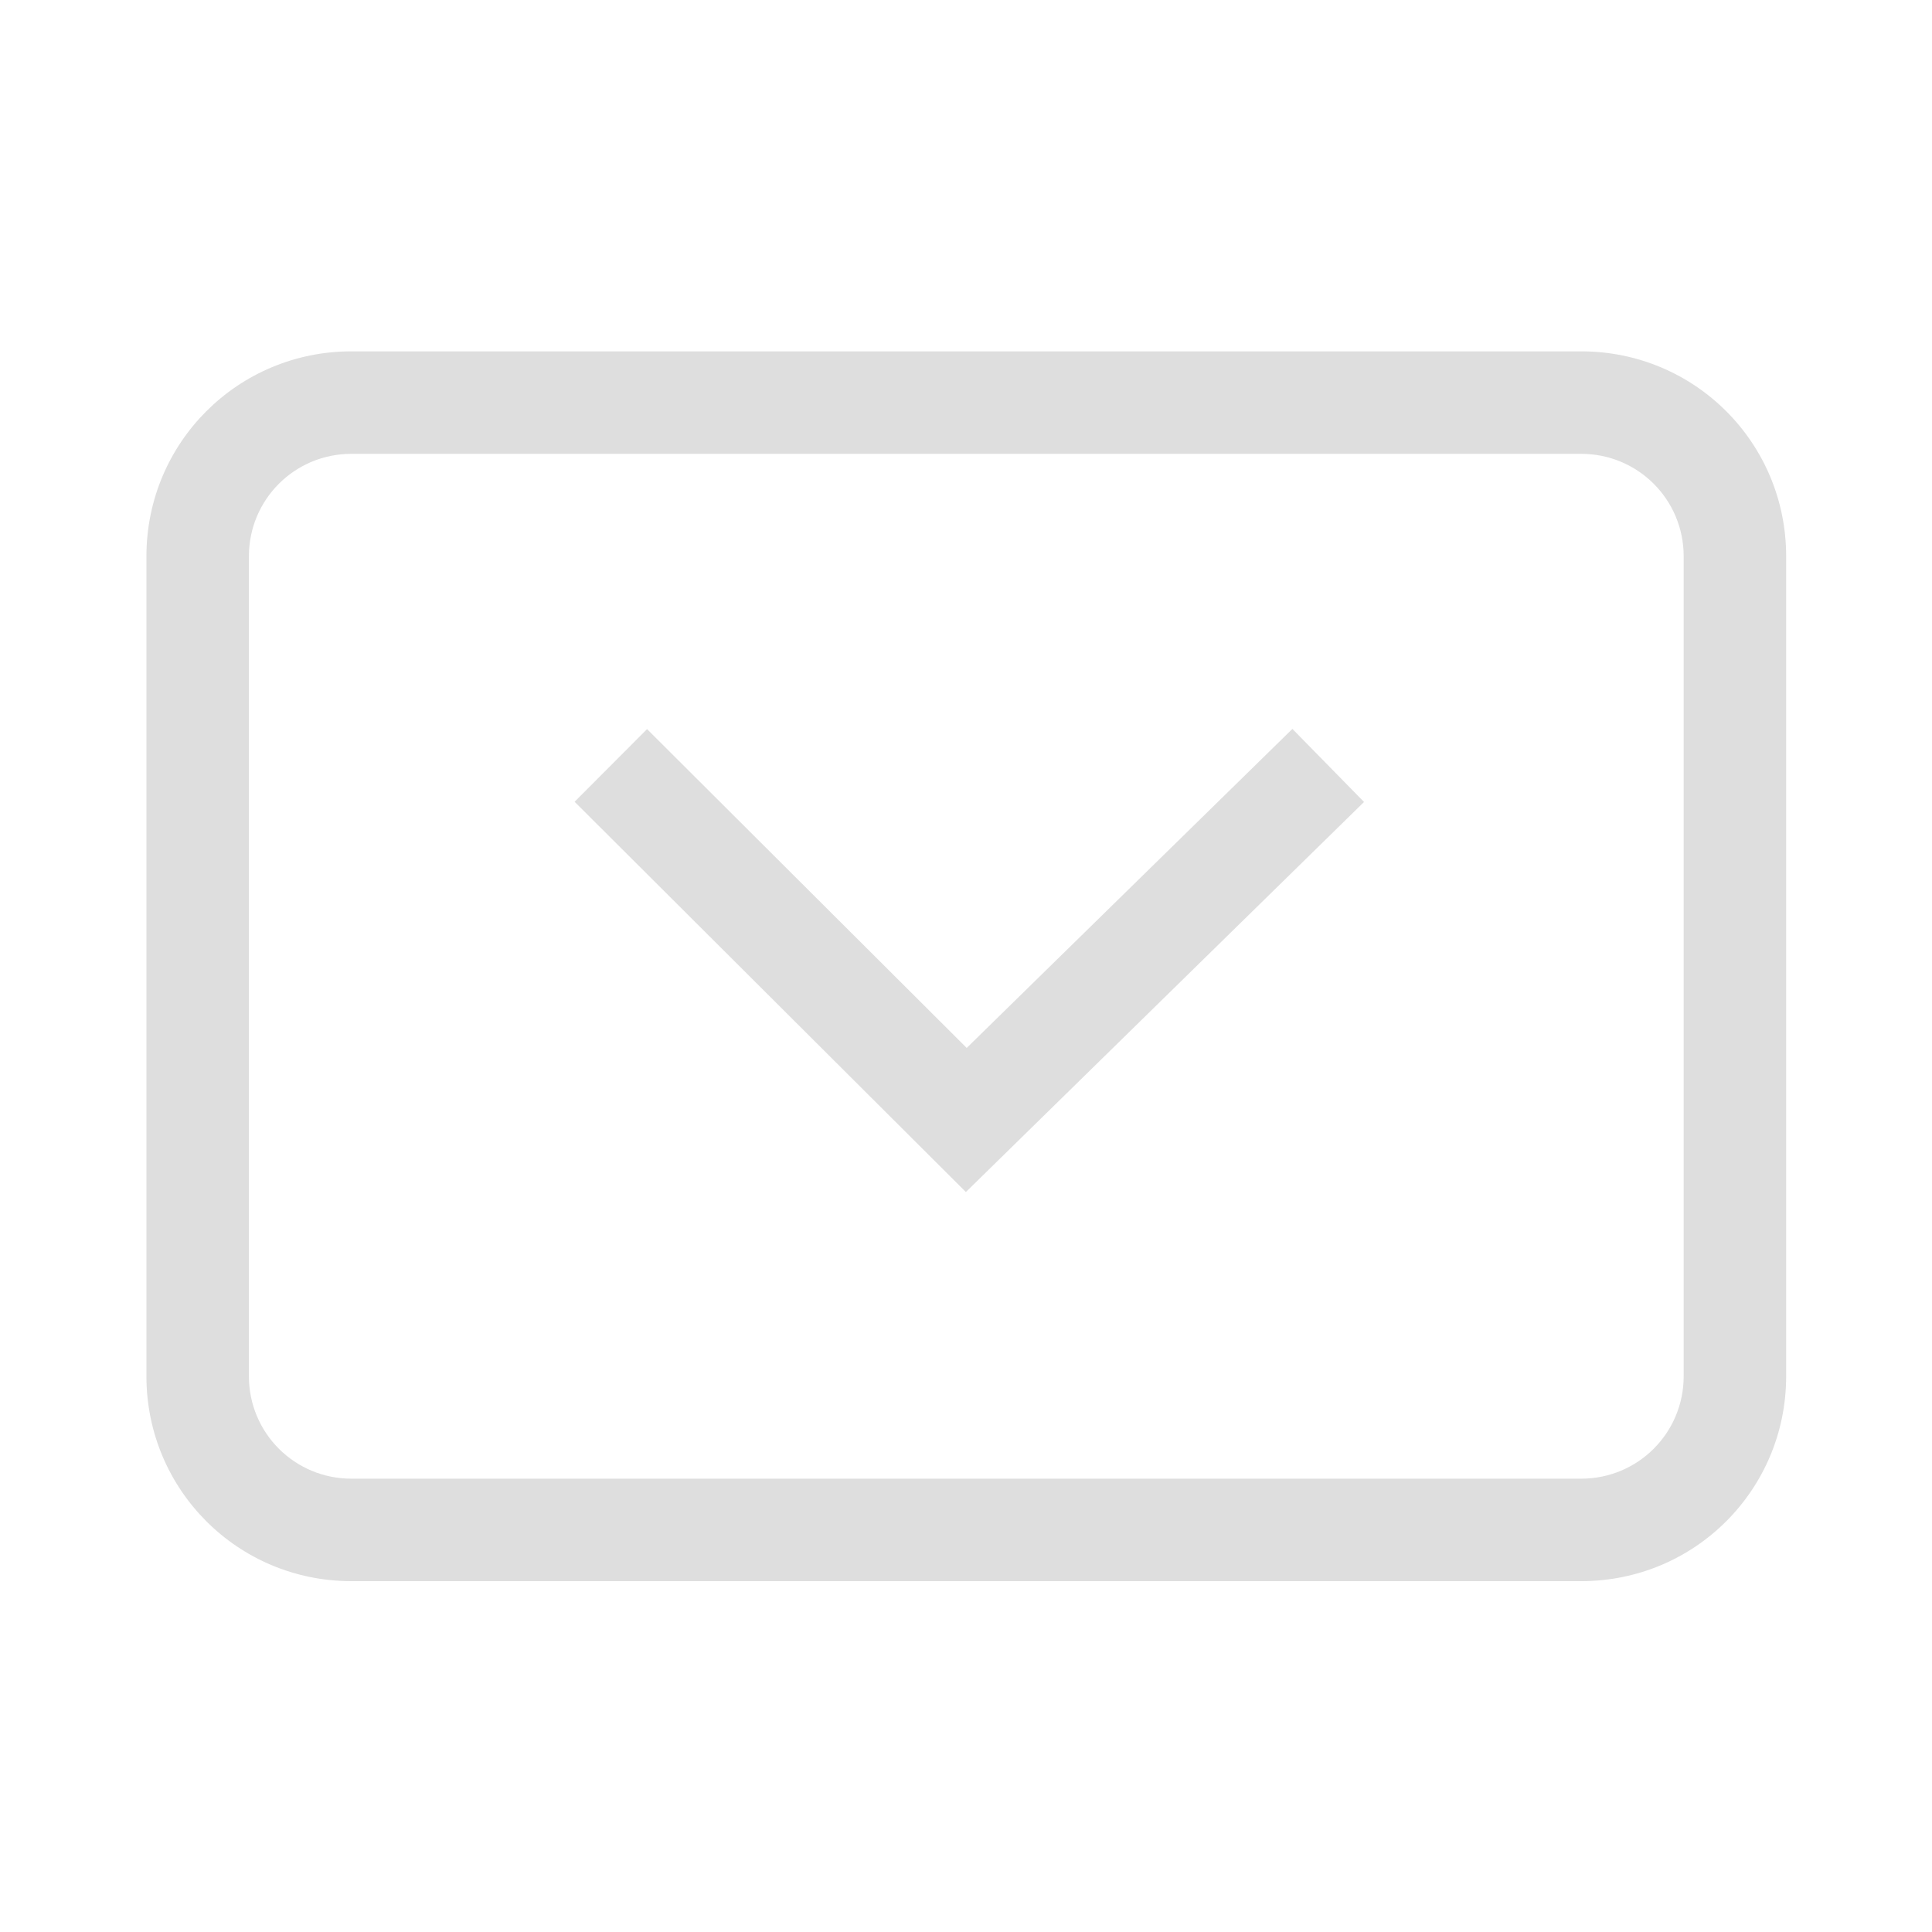 <?xml version="1.0" encoding="UTF-8" standalone="no"?>
<svg
   version="1.1"
   viewBox="0 0 22 22"
   id="svg2"
   sodipodi:docname="orientation-landscape-inverse-symbolic.svg"
   width="22"
   height="22"
   inkscape:version="1.4 (unknown)"
   xmlns:inkscape="http://www.inkscape.org/namespaces/inkscape"
   xmlns:sodipodi="http://sodipodi.sourceforge.net/DTD/sodipodi-0.dtd"
   xmlns="http://www.w3.org/2000/svg"
   xmlns:svg="http://www.w3.org/2000/svg">
  <defs
     id="defs2" />
  <sodipodi:namedview
     id="namedview2"
     pagecolor="#ffffff"
     bordercolor="#000000"
     borderopacity="0.25"
     inkscape:showpageshadow="2"
     inkscape:pageopacity="0.0"
     inkscape:pagecheckerboard="0"
     inkscape:deskcolor="#d1d1d1"
     inkscape:zoom="24.21875"
     inkscape:cx="6.3380645"
     inkscape:cy="11.705806"
     inkscape:window-width="1920"
     inkscape:window-height="998"
     inkscape:window-x="0"
     inkscape:window-y="0"
     inkscape:window-maximized="1"
     inkscape:current-layer="svg2" />
  <g
     id="g2"
     transform="matrix(1.167,0,0,1.167,-1.829,-0.904)">
    <g
       transform="matrix(1,0,0,-1,-1256.004,-309.797)"
       label="status"
       id="g1">
      <path
         transform="translate(1259,-328)"
         d="M 2,2 C 0.892,2 0,2.892 0,4 v 8 c 0,1.108 0.892,2 2,2 h 12 c 1.108,0 2,-0.892 2,-2 V 4 C 16,2.892 15.108,2 14,2 Z m 0,1 h 12 c 0.554,0 1,0.446 1,1 v 8 c 0,0.554 -0.446,1 -1,1 H 2 C 1.446,13 1,12.554 1,12 V 4 C 1,3.446 1.446,3 2,3 Z"
         enable-background="new"
         fill="#808080"
         id="path1"
         style="fill:#dedede;fill-opacity:1" />
    </g>
    <path
       d="M 10.992,12.406 7.174,8.598 7.881,7.889 11,11 14.178,7.887 14.877,8.6 Z"
       color="#000000"
       color-rendering="auto"
       dominant-baseline="auto"
       fill="#808080"
       image-rendering="auto"
       shape-rendering="auto"
       solid-color="#000000"
       stop-color="#000000"
       style="font-variant-ligatures:normal;font-variant-position:normal;font-variant-caps:normal;font-variant-numeric:normal;font-variant-alternates:normal;font-variant-east-asian:normal;font-feature-settings:normal;font-variation-settings:normal;text-indent:0;text-decoration-line:none;text-decoration-style:solid;text-decoration-color:#000000;text-transform:none;text-orientation:mixed;white-space:normal;shape-padding:0;shape-margin:0;inline-size:0;isolation:auto;mix-blend-mode:normal;fill:#dedede;fill-opacity:1"
       id="path2" />
  </g>
</svg>
